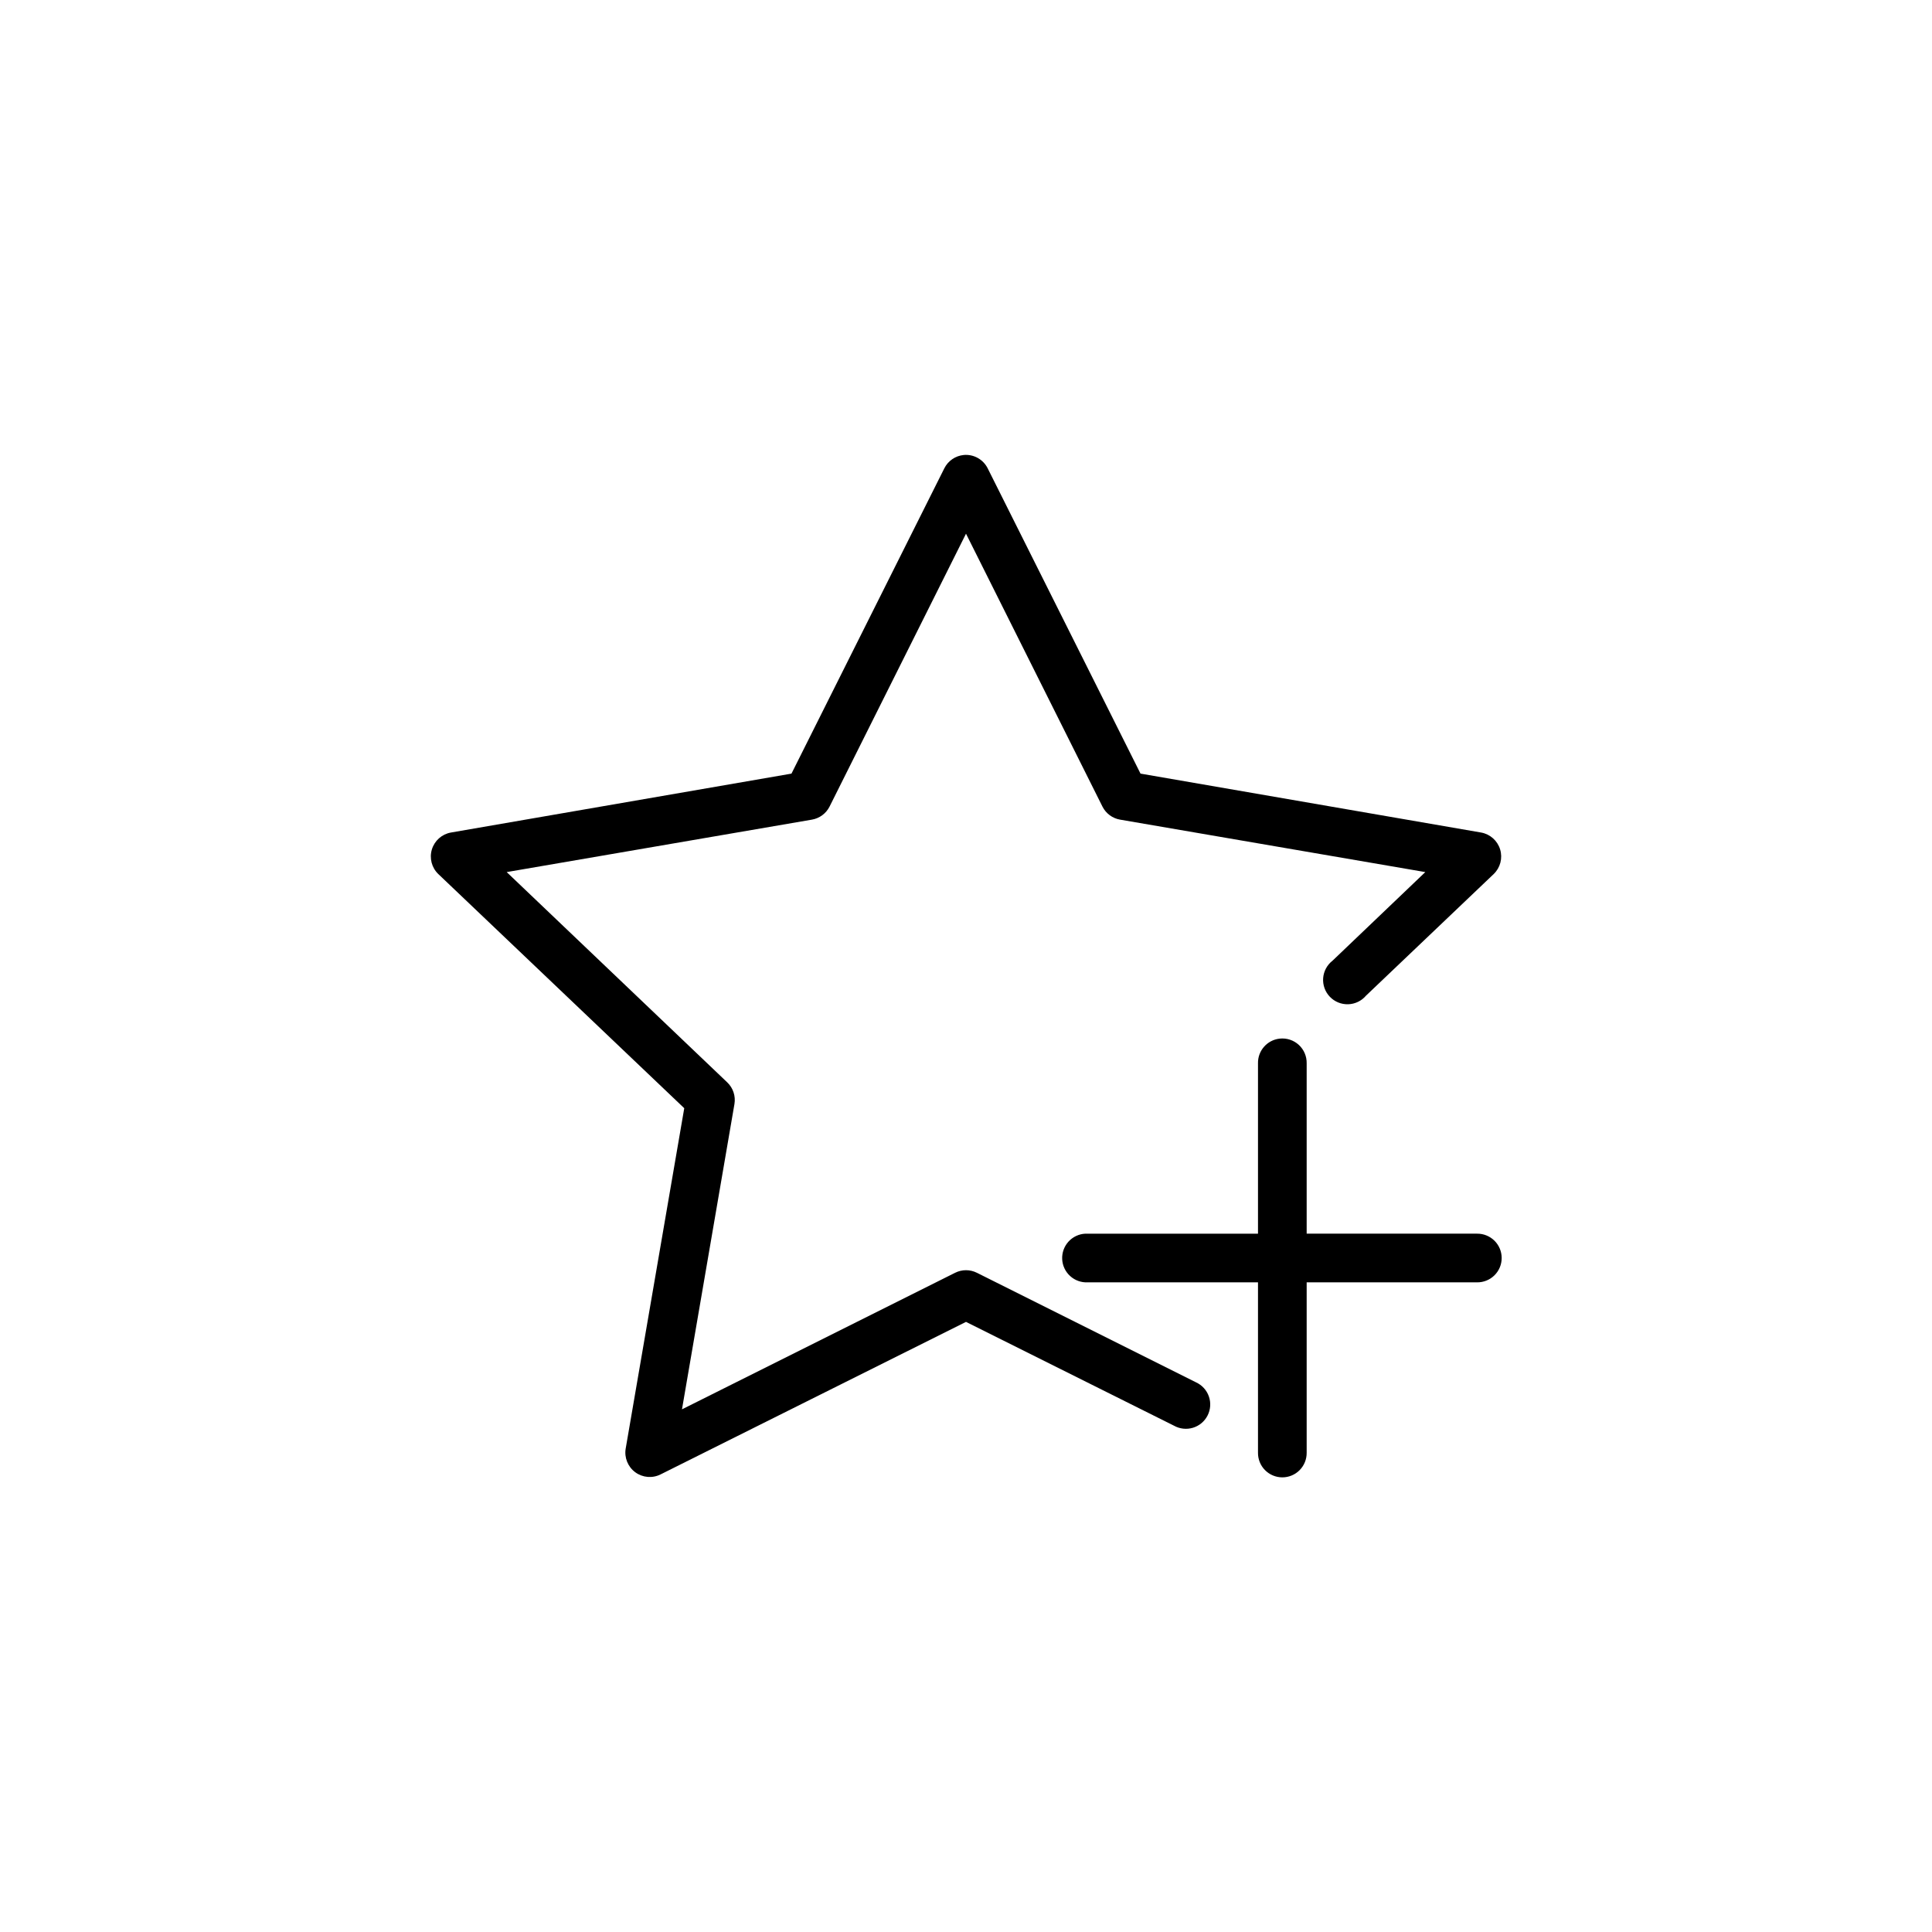 <?xml version="1.0" encoding="UTF-8"?>
<svg width="752pt" height="752pt" version="1.1" viewBox="0 0 752 752" xmlns="http://www.w3.org/2000/svg">
 <path d="m375.11 177.1c-3.238 0.316-6.09 2.269-7.547 5.18l-59.496 118.84-132.6 22.938c-3.492 0.637-6.34 3.176-7.367 6.574-1.027 3.398-0.07 7.09 2.484 9.559l95.75 91.164-22.789 132.45c-0.609 3.531 0.824 7.102 3.703 9.234 2.883 2.129 6.715 2.449 9.914 0.832l118.84-59.348 80.953 40.402c2.25 1.262 4.918 1.555 7.387 0.805 2.469-0.746 4.523-2.469 5.691-4.769 1.172-2.297 1.352-4.977 0.504-7.41-0.848-2.438-2.652-4.422-4.996-5.496l-85.246-42.621c-2.695-1.371-5.887-1.371-8.582 0l-106.26 53.129 20.422-118.84c0.523-3.106-0.527-6.266-2.809-8.434l-85.84-81.844 118.84-20.422c2.934-0.512 5.457-2.379 6.809-5.031l53.129-106.26 53.133 106.26c1.352 2.652 3.871 4.519 6.805 5.031l118.84 20.422-36.109 34.484c-2.125 1.641-3.449 4.109-3.652 6.785-0.199 2.68 0.746 5.316 2.602 7.254 1.855 1.941 4.449 3.004 7.133 2.922s5.207-1.297 6.941-3.344l49.727-47.359c2.555-2.469 3.512-6.16 2.484-9.559-1.031-3.398-3.875-5.938-7.367-6.574l-132.61-22.938-59.492-118.84c-1.75-3.481-5.445-5.535-9.324-5.18zm122.98 227.17c-4.883 0.535-8.543 4.711-8.438 9.617v66.301h-66.301c-0.297-0.012-0.594-0.012-0.887 0-2.512 0.117-4.875 1.23-6.57 3.09-1.691 1.859-2.578 4.316-2.461 6.828 0.117 2.512 1.23 4.875 3.09 6.566 1.859 1.695 4.316 2.578 6.828 2.461h66.301v66.301c-0.035 2.535 0.945 4.981 2.727 6.785s4.211 2.82 6.746 2.82c2.535 0 4.965-1.016 6.746-2.82 1.777-1.805 2.762-4.25 2.727-6.785v-66.301h66.301c2.535 0.035 4.977-0.945 6.785-2.727 1.805-1.781 2.82-4.211 2.82-6.746s-1.016-4.965-2.82-6.746c-1.809-1.777-4.25-2.762-6.785-2.727h-66.301v-66.301c0.059-2.727-1.062-5.348-3.074-7.191-2.012-1.84-4.723-2.727-7.434-2.426z"/>
</svg>
